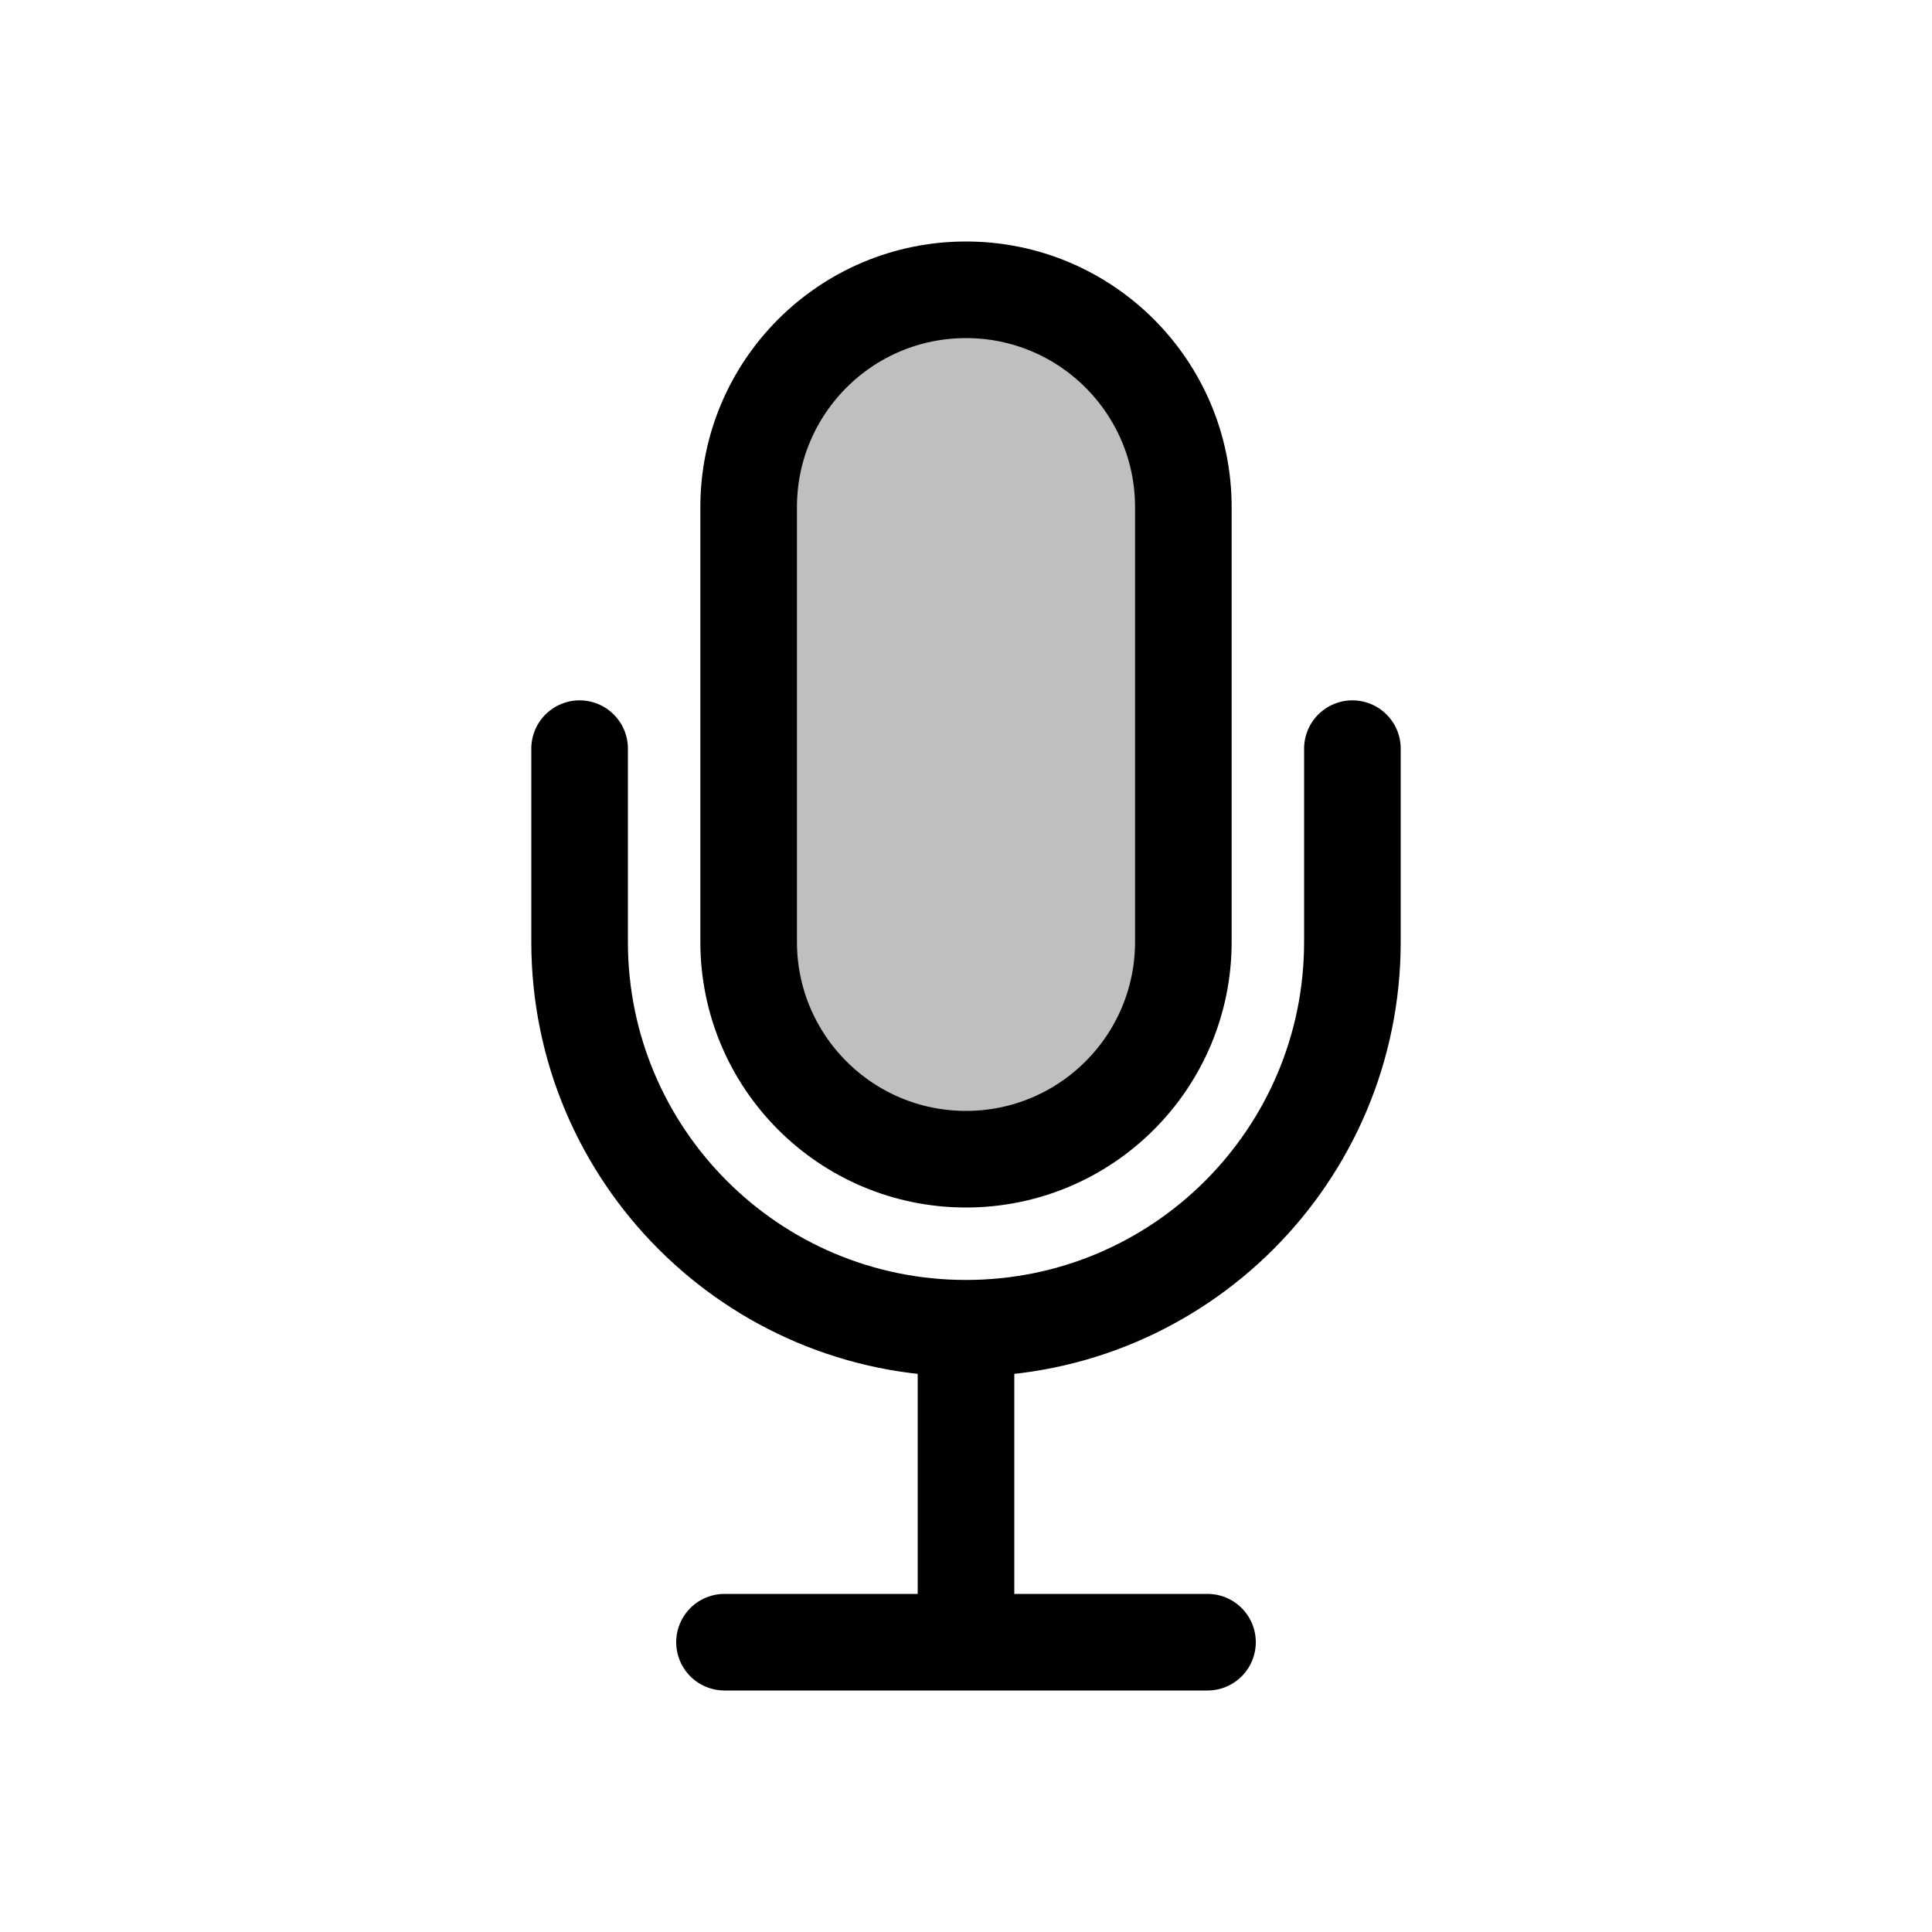 <svg viewBox="0 0 80 80" fill="none">
  <path d="M31 21C31 16.029 35.029 12 40 12C44.971 12 49 16.029 49 21V39C49 43.971 44.971 48 40 48C35.029 48 31 43.971 31 39V21Z" fill="currentColor" fill-opacity="0.25" />
  <path d="M50 68H30M40 55V68M40 55C31.163 55 24 47.837 24 39V31M40 55C48.837 55 56 47.837 56 39V31M40 48C35.029 48 31 43.971 31 39V21C31 16.029 35.029 12 40 12C44.971 12 49 16.029 49 21V39C49 43.971 44.971 48 40 48Z" stroke="currentColor" stroke-width="4" stroke-linecap="round" stroke-linejoin="round" />
</svg>